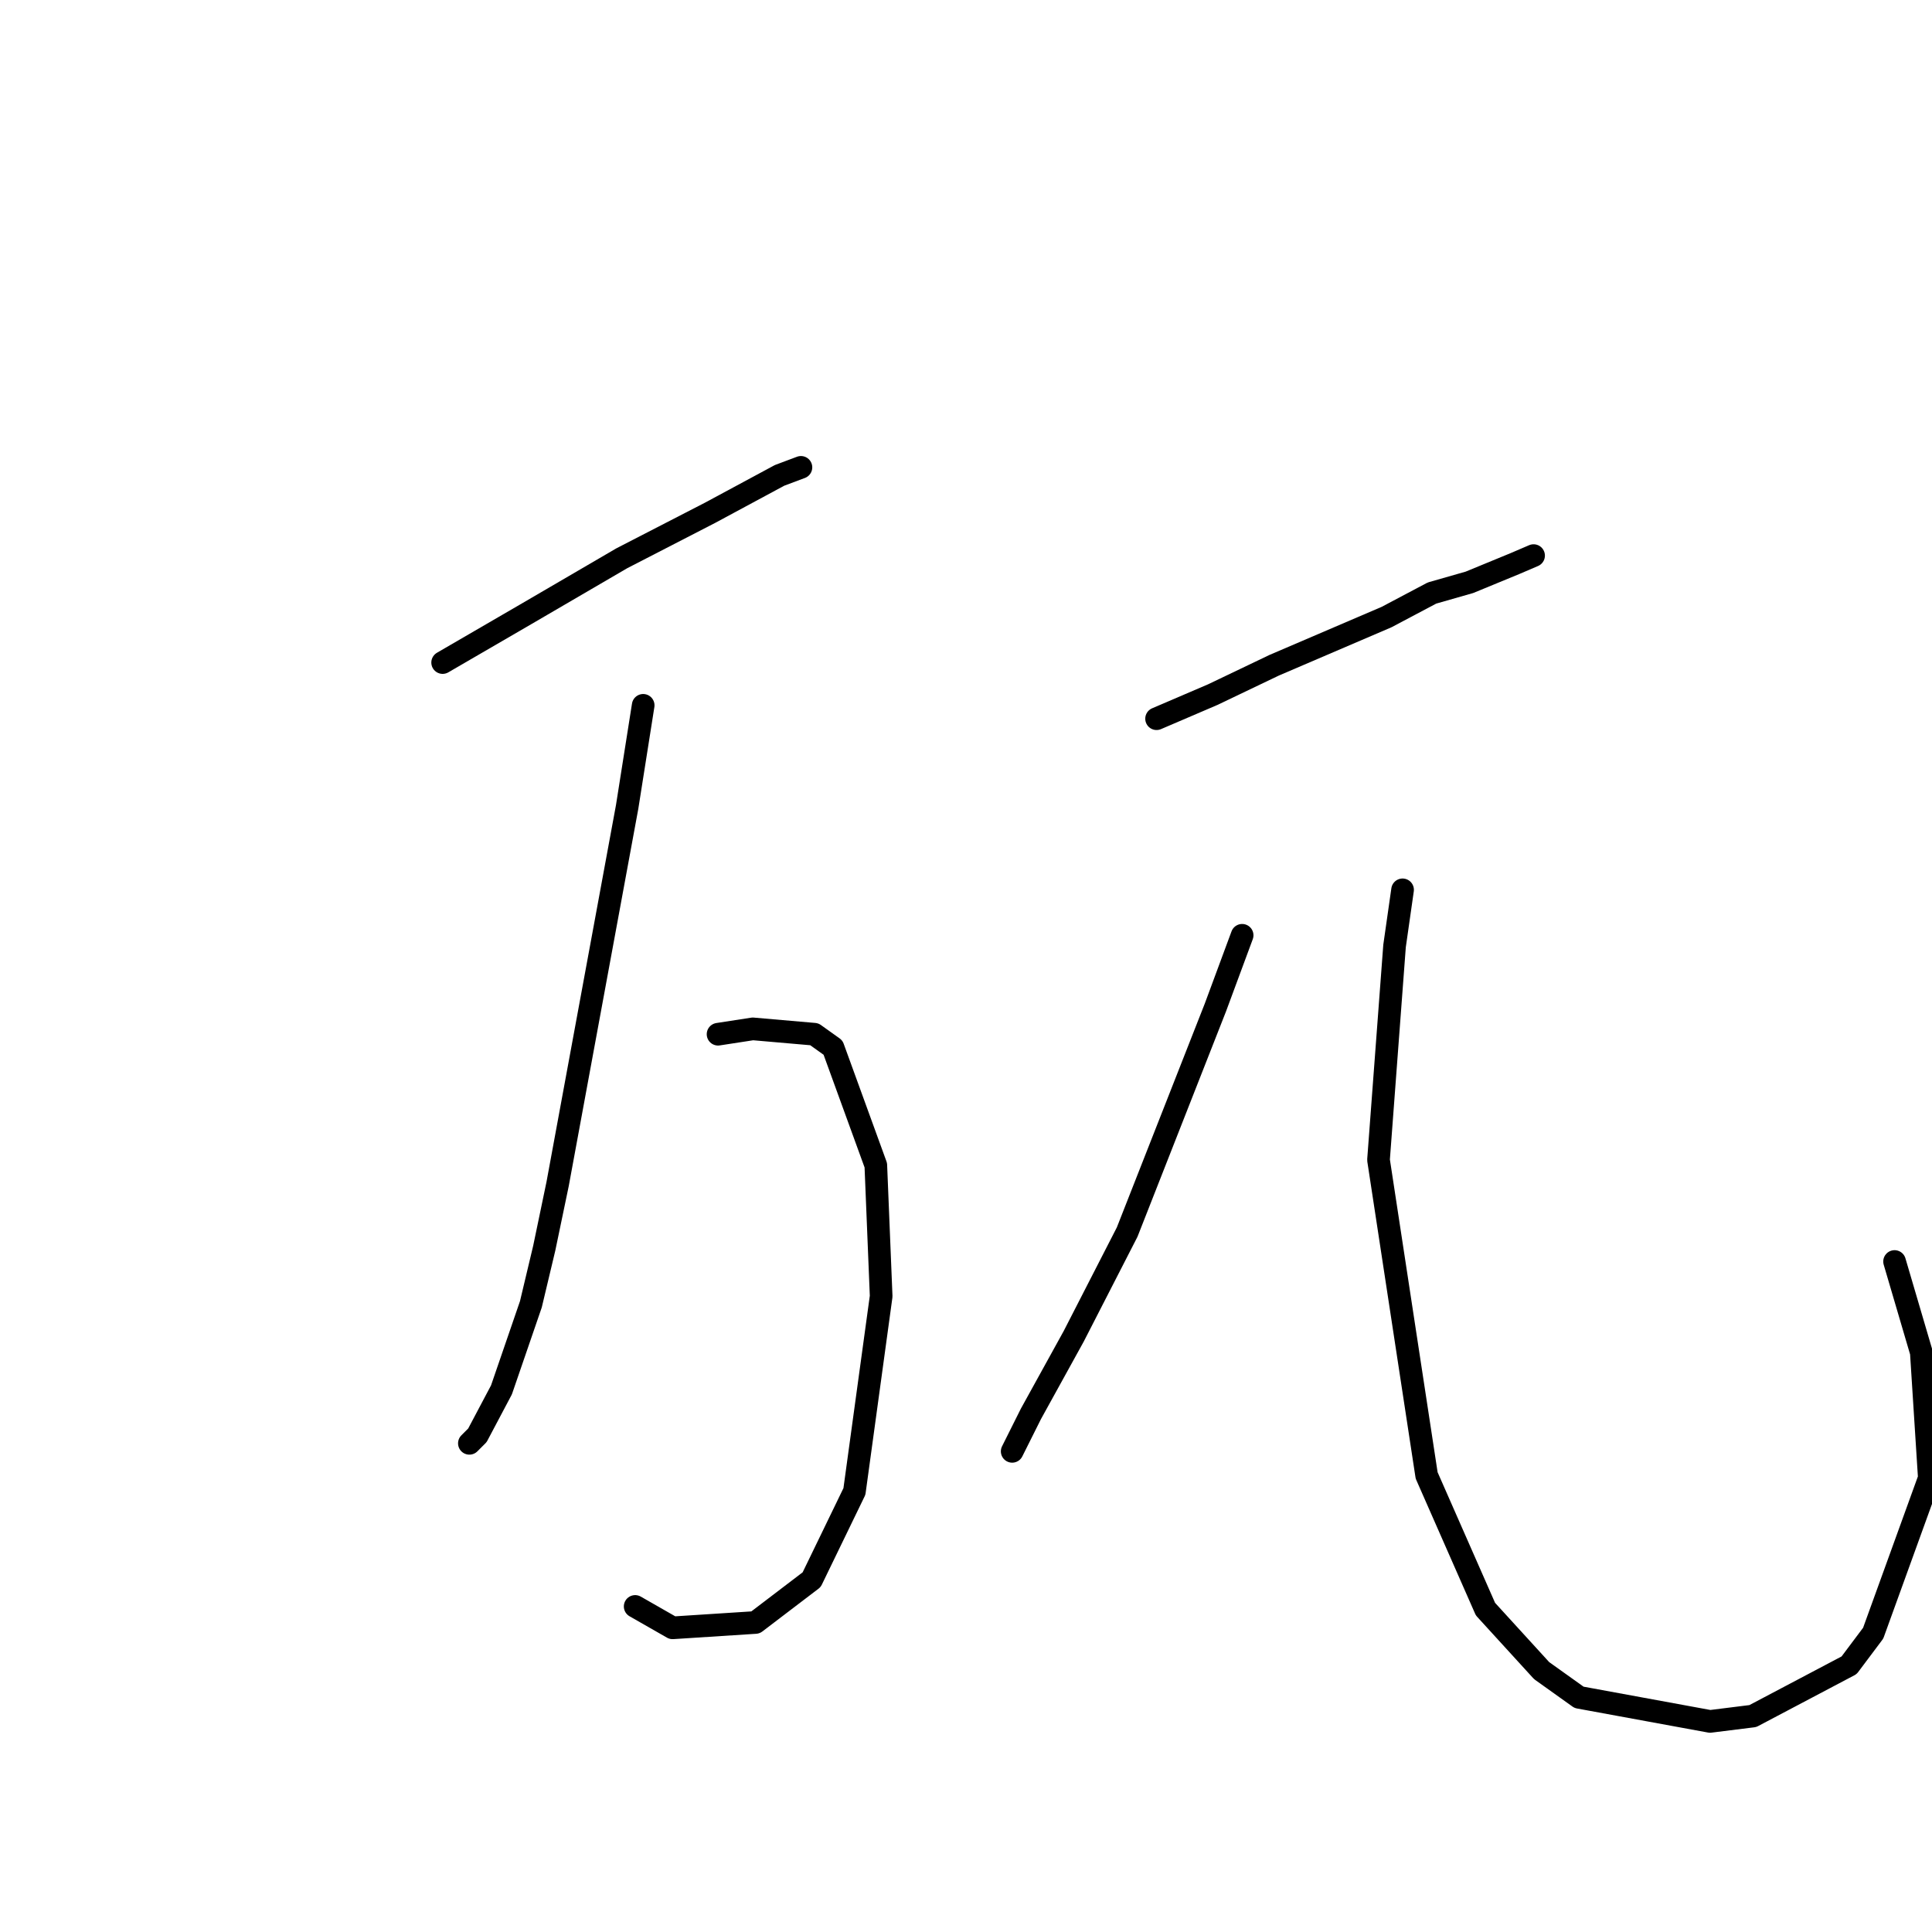 <?xml version="1.0" standalone="no"?>
    <svg width="256" height="256" xmlns="http://www.w3.org/2000/svg" version="1.1">
    <polyline stroke="black" stroke-width="3" stroke-linecap="round" fill="transparent" stroke-linejoin="round" points="58.652 87.792 69.636 81.414 82.391 73.974 94.083 67.95 103.295 62.99 106.129 61.927 106.129 61.927 " />
        <polyline stroke="black" stroke-width="3" stroke-linecap="round" fill="transparent" stroke-linejoin="round" points="85.225 93.46 83.099 106.924 73.888 156.881 72.116 165.384 70.344 172.825 66.447 184.162 63.258 190.186 62.195 191.249 62.195 191.249 " />
        <polyline stroke="black" stroke-width="3" stroke-linecap="round" fill="transparent" stroke-linejoin="round" points="95.146 137.04 99.752 136.331 107.901 137.04 110.381 138.811 116.05 154.401 116.758 171.762 113.215 197.626 107.547 209.318 100.106 214.987 89.123 215.696 84.162 212.861 84.162 212.861 " />
        <polyline stroke="black" stroke-width="3" stroke-linecap="round" fill="transparent" stroke-linejoin="round" points="153.252 95.232 160.692 92.043 168.841 88.146 183.722 81.768 189.745 78.58 194.706 77.162 200.729 74.682 203.209 73.619 203.209 73.619 " />
        <polyline stroke="black" stroke-width="3" stroke-linecap="round" fill="transparent" stroke-linejoin="round" points="164.59 123.931 161.047 133.497 149.354 163.258 142.268 177.076 136.599 187.351 134.119 192.311 134.119 192.311 " />
        <polyline stroke="black" stroke-width="3" stroke-linecap="round" fill="transparent" stroke-linejoin="round" points="185.848 117.907 184.785 125.348 182.659 153.692 189.037 195.5 196.831 213.215 204.272 221.364 209.232 224.908 226.593 228.096 232.262 227.388 245.017 220.656 248.206 216.404 255.646 195.855 254.583 179.202 251.04 167.156 251.04 167.156 " />
        </svg>
